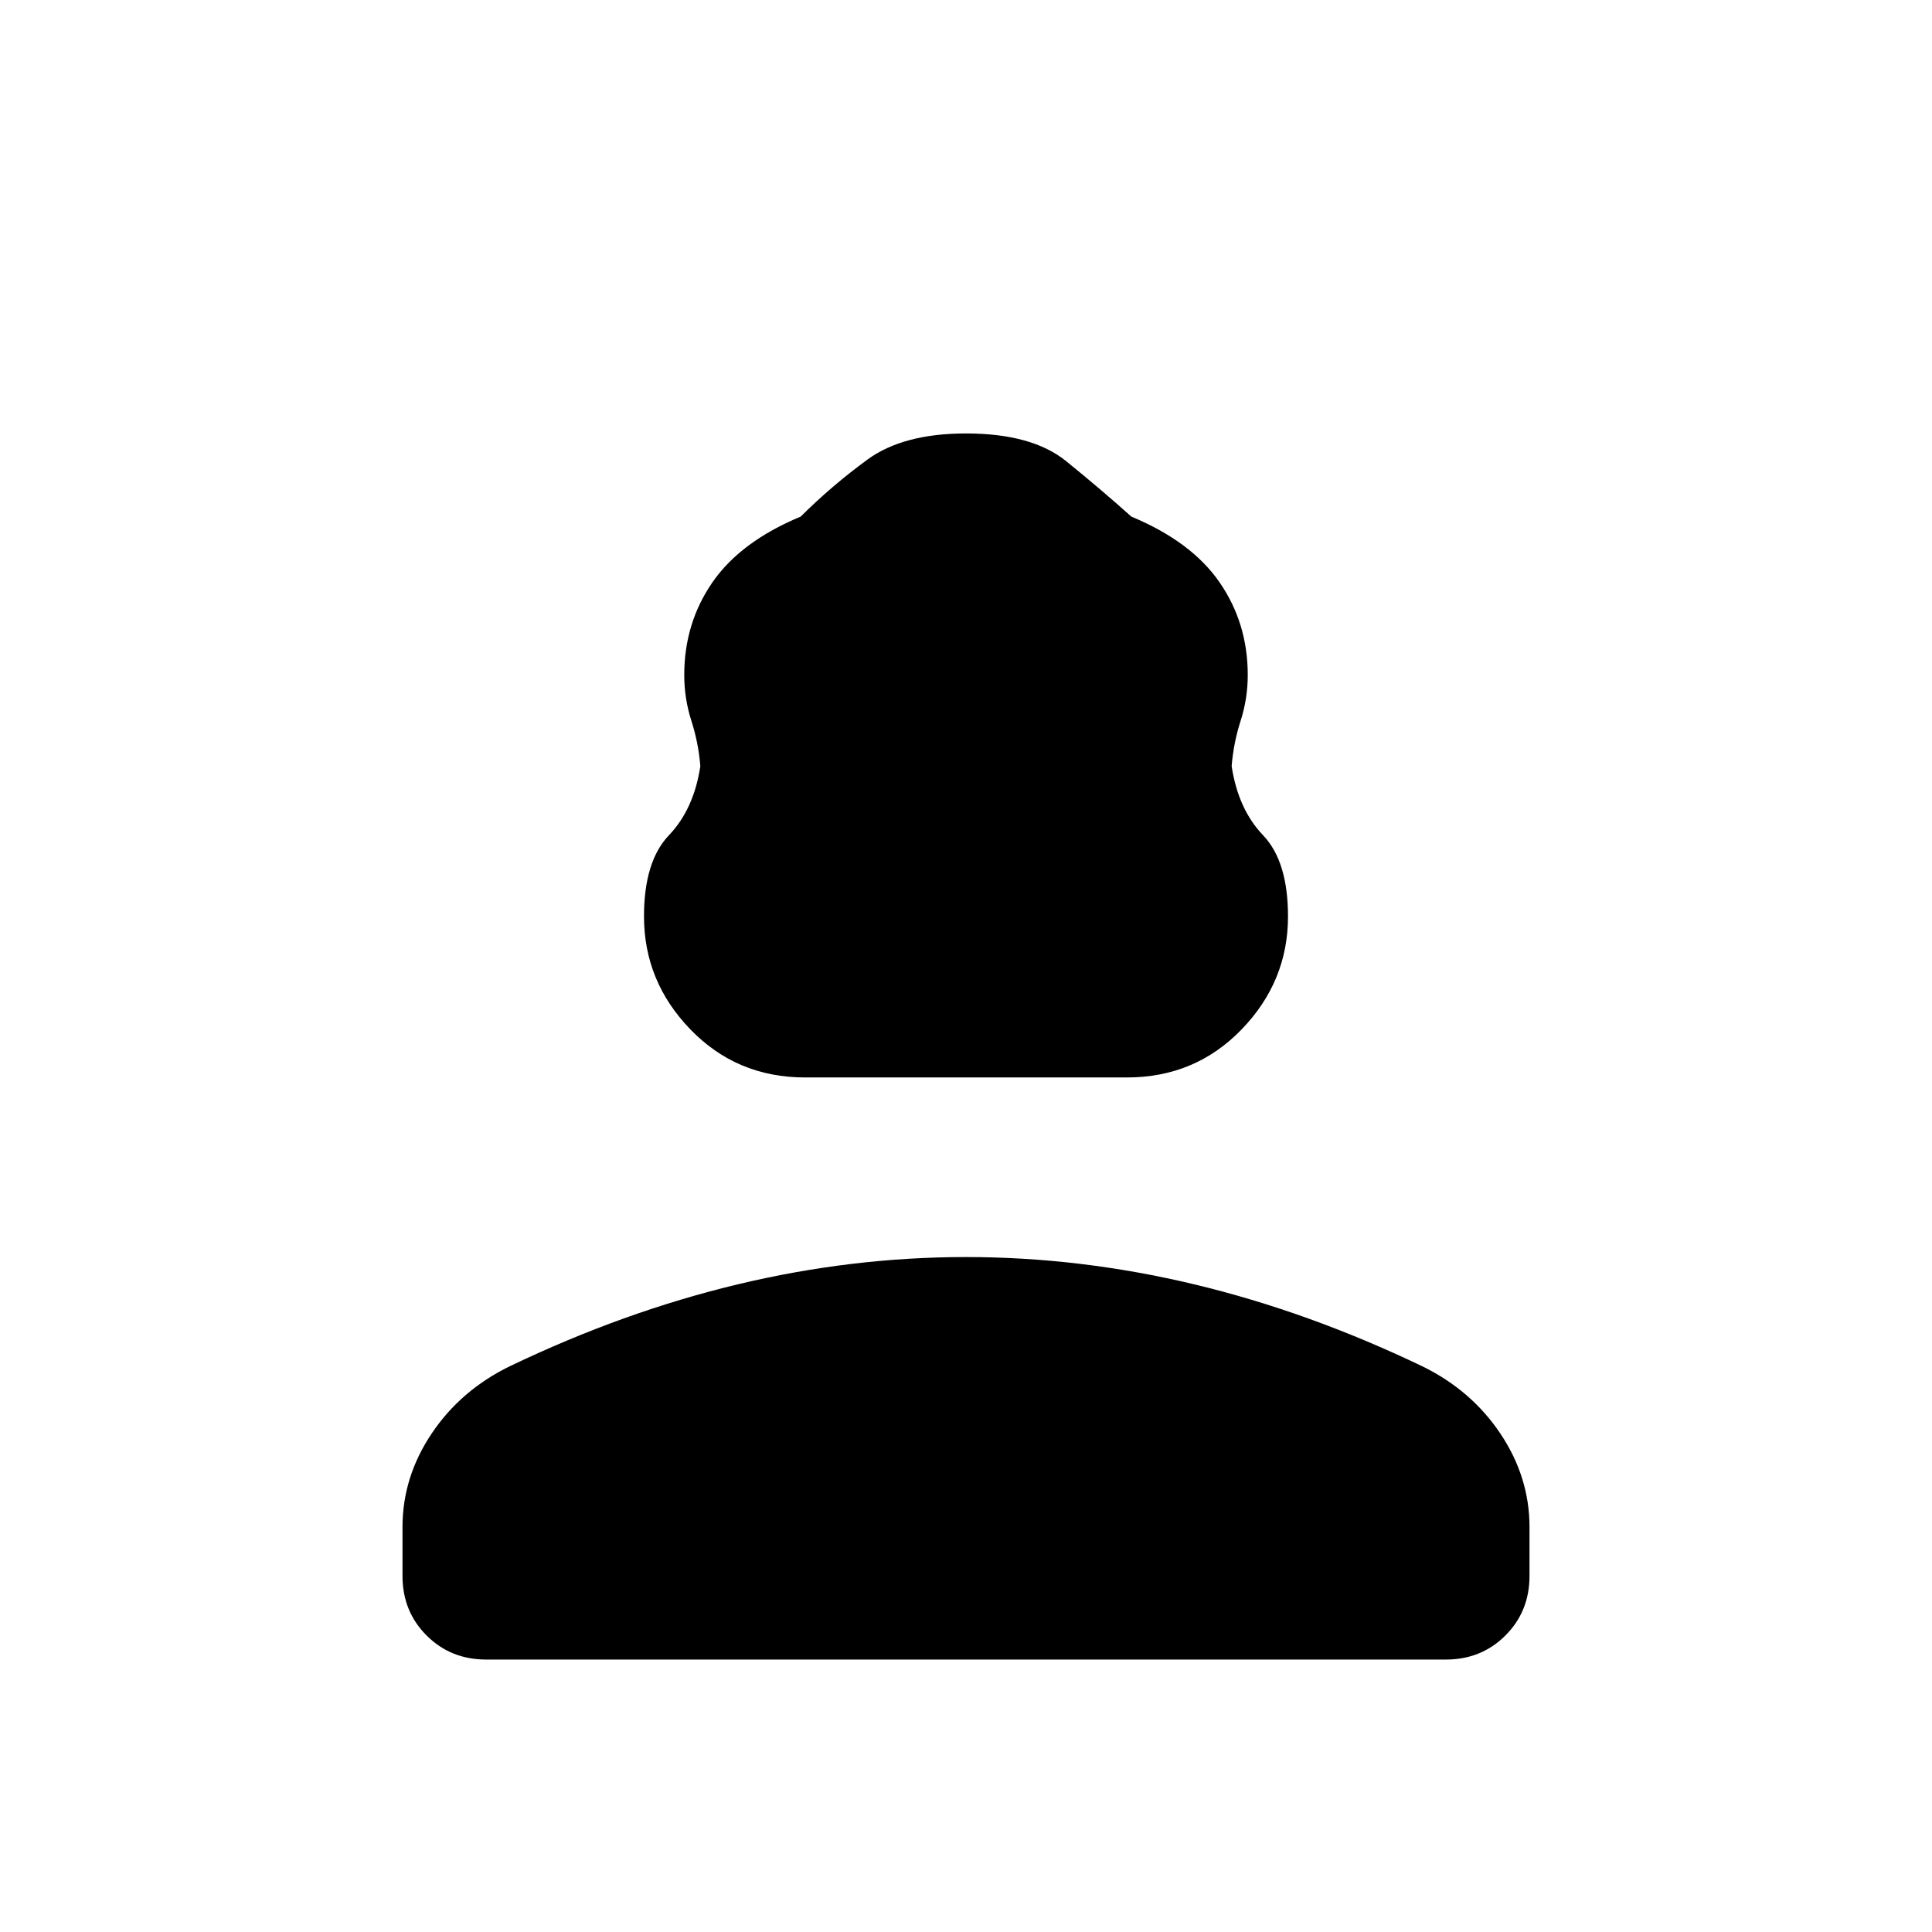 <svg xmlns="http://www.w3.org/2000/svg" height="24" viewBox="0 -960 960 960" width="24"><path d="M400-424.62q-33.85 0-56.92-23.84Q320-472.31 320-504.62q0-27.38 12.38-40.34 12.39-12.96 15.62-34.35-.92-11.54-4.46-22.54T340-624.62q0-25.69 13.96-45.96t43.89-32.73q15.38-15.31 33.15-28.31 17.77-13 49-13 32.77 0 49.77 13.77t32.38 27.54q29.93 12.46 43.89 32.73Q620-650.31 620-624.62q0 11.77-3.54 22.77T612-579.31q3.23 21.39 15.62 34.35Q640-532 640-504.62q0 32.31-23.08 56.16-23.07 23.84-56.92 23.84H400Zm-200 247.7v-24.31q0-24.77 14.42-46.35 14.43-21.57 38.81-33.5 56.62-27.15 113.31-40.73 56.69-13.57 113.46-13.57 56.77 0 113.46 13.57 56.69 13.58 113.31 40.73 24.38 11.93 38.81 33.5Q760-226 760-201.23v24.31q0 17.61-11.96 29.57-11.96 11.97-29.58 11.97H241.54q-17.62 0-29.58-11.97Q200-159.31 200-176.92Z"/></svg>